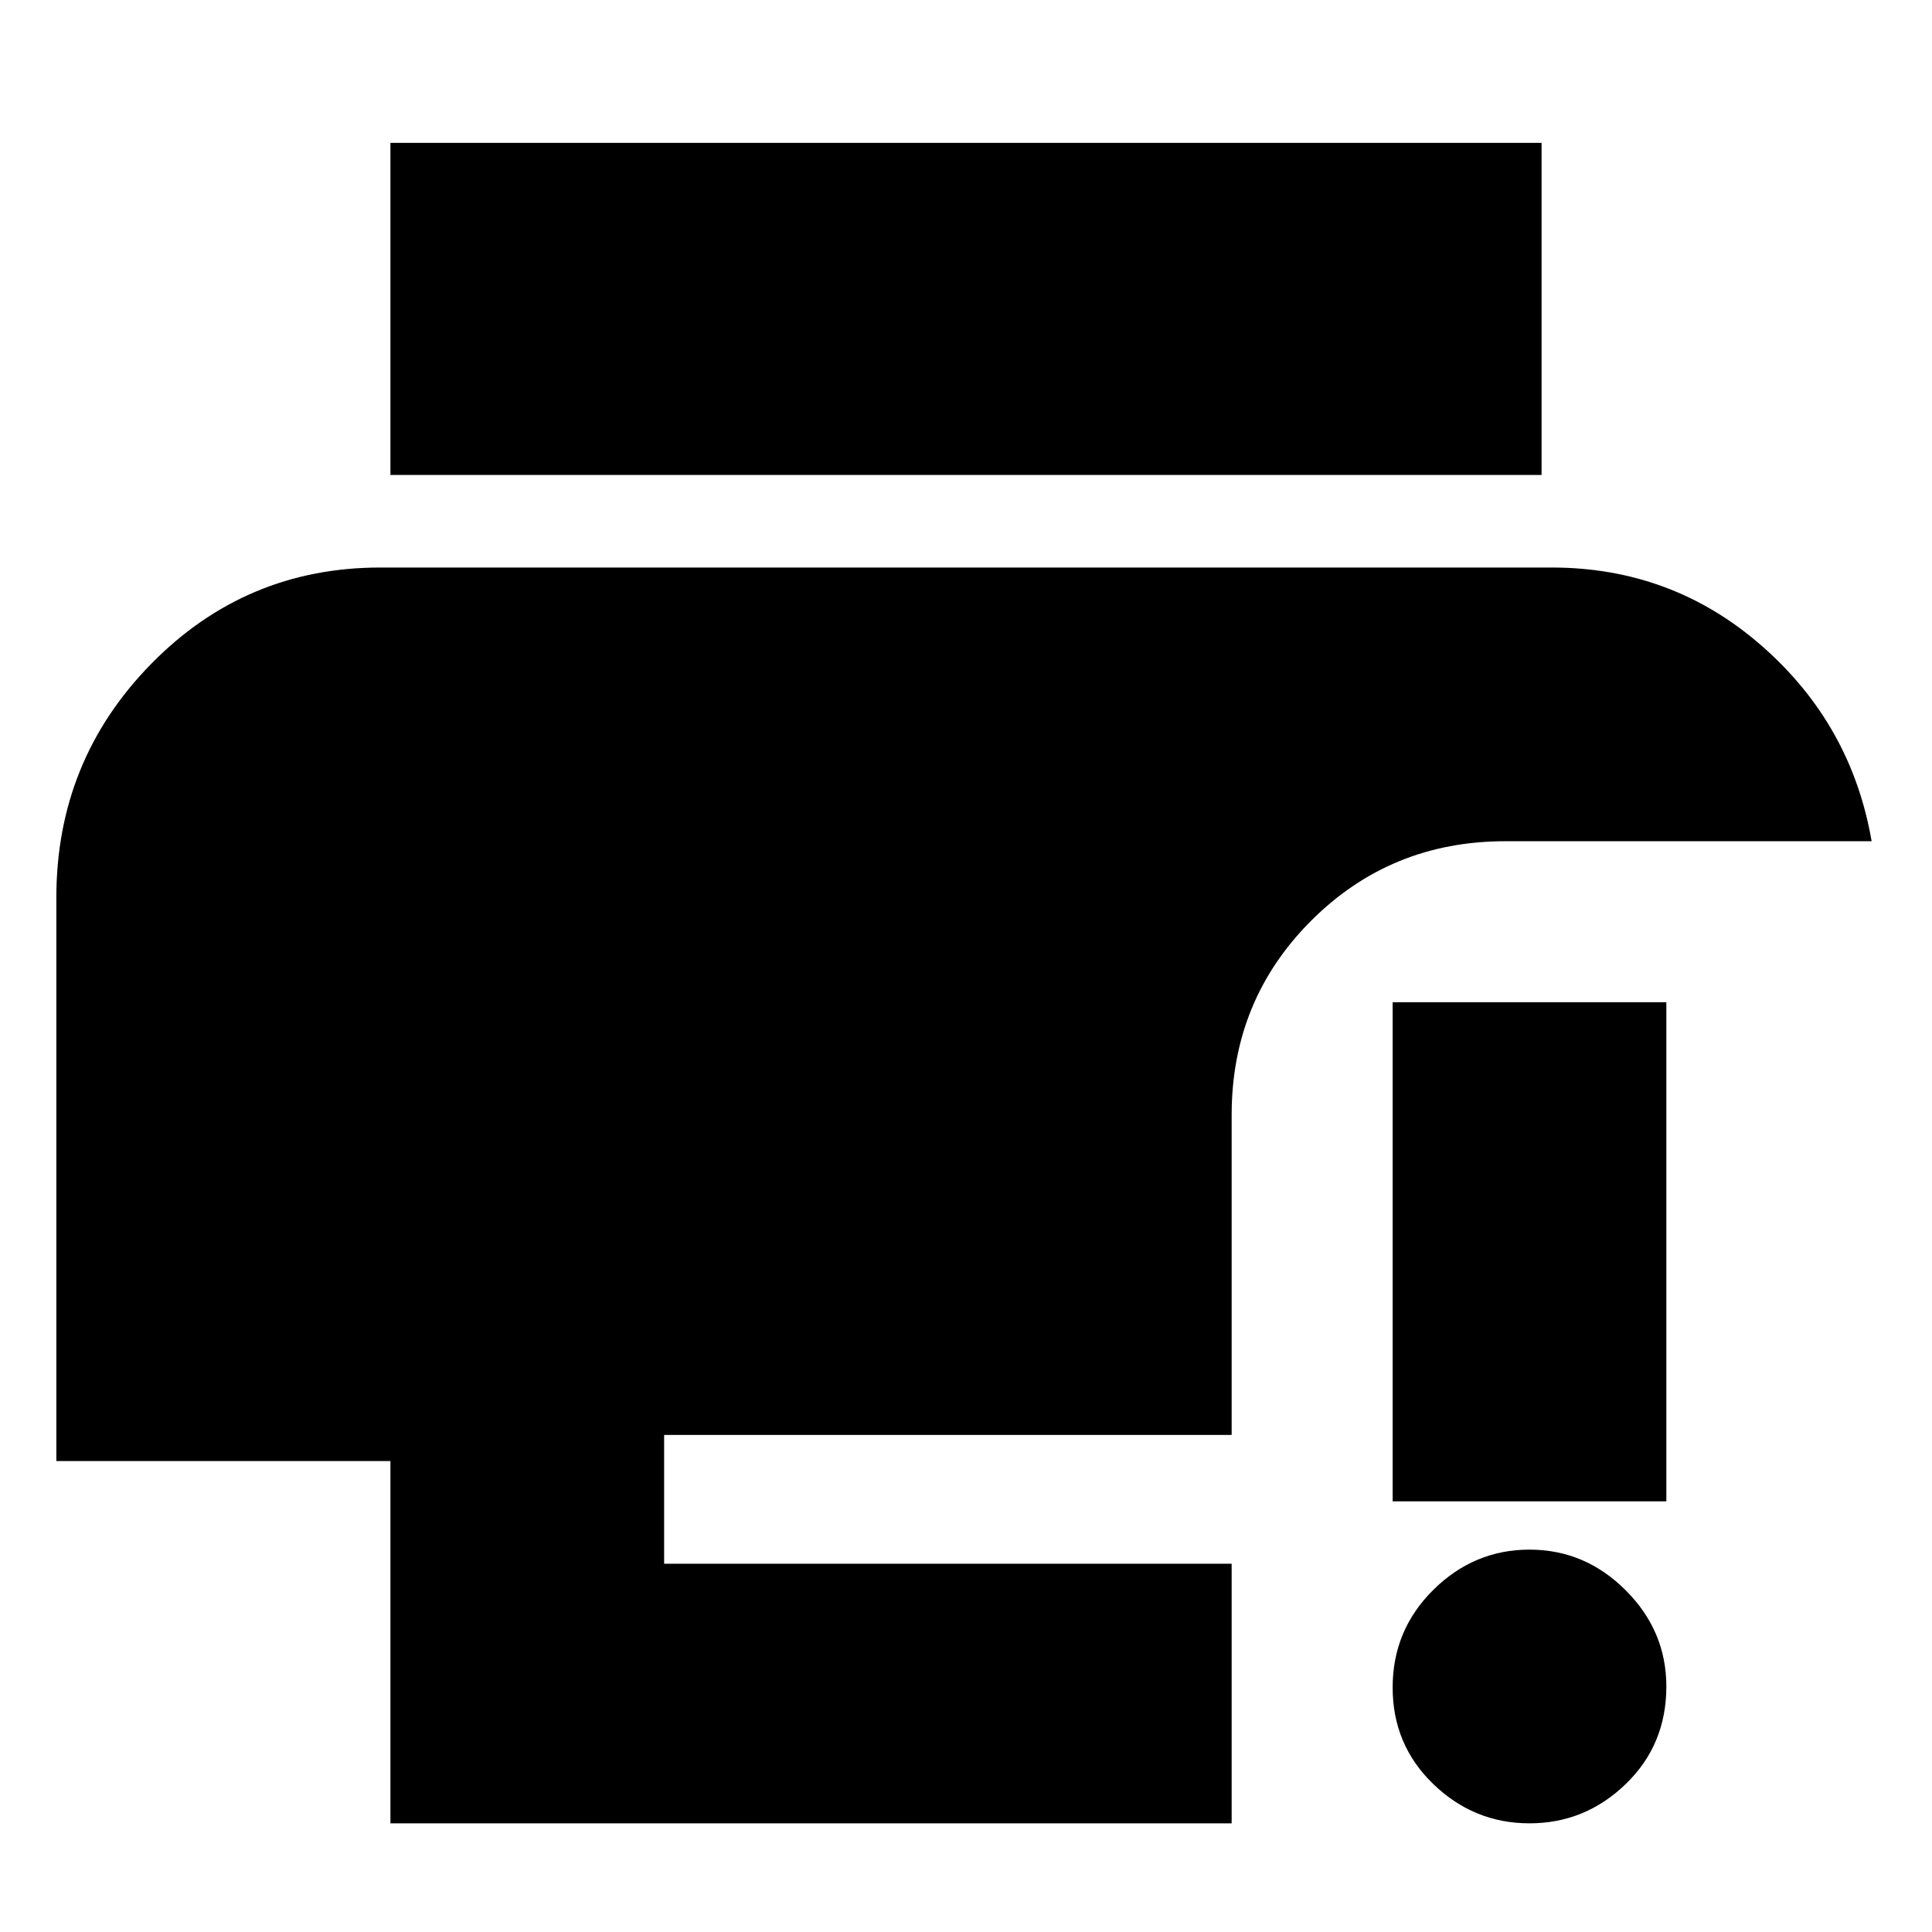 <svg xmlns="http://www.w3.org/2000/svg" height="24" viewBox="0 96 960 960" width="24"><path d="M194 1002V822H28V542q0-68 47-116t114-48h582q60 0 104.5 39t54.5 97H748q-57 0-96.5 39.5T612 650v159H330v64h282v129H194Zm0-670V167h572v165H194Zm566 670q-27.6 0-47.8-19.5-20.2-19.5-20.2-48t20.2-48.5q20.2-20 47.8-20 27.6 0 47.8 20.2Q828 906.4 828 934q0 29-20.2 48.5T760 1002Zm-68-160V594h136v248H692Z"/></svg>